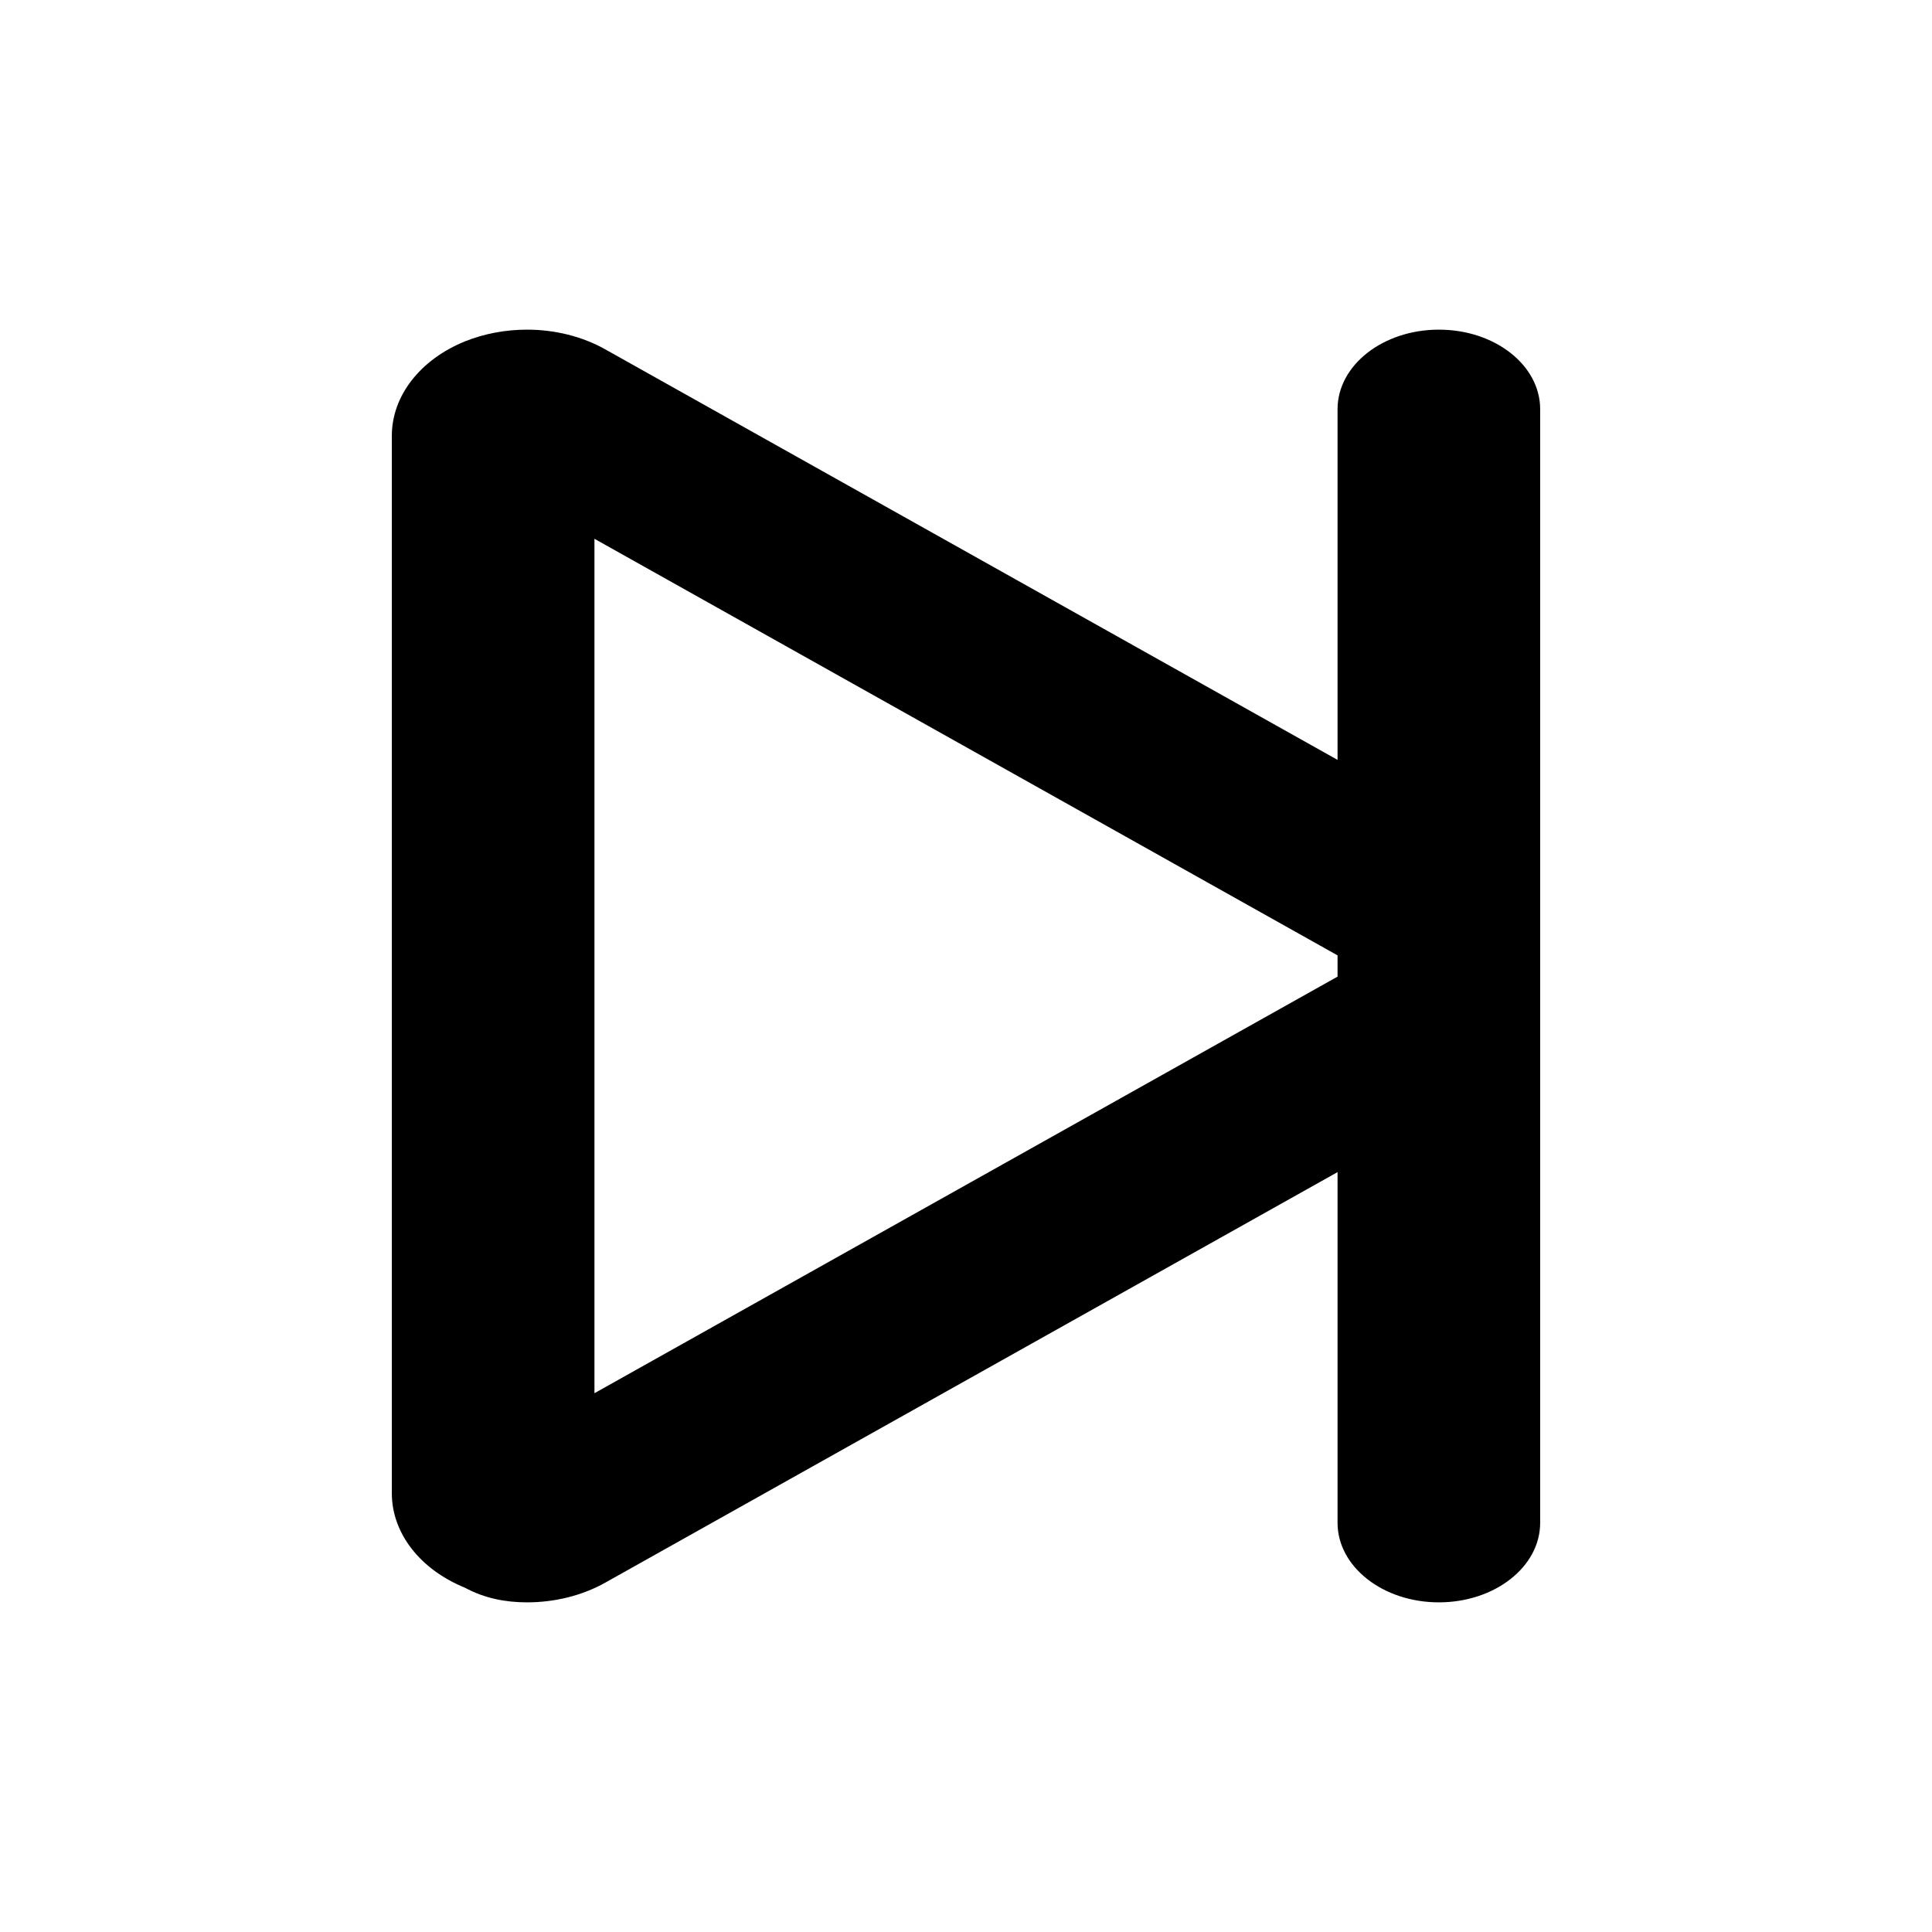 <svg viewBox="0 0 16 16" xmlns="http://www.w3.org/2000/svg"><path d="M11.916 2.73C11.453 2.73 11.077 3.025 11.077 3.389V6.293L5.014 2.894C4.821 2.785 4.593 2.73 4.364 2.73C4.189 2.73 4.013 2.762 3.851 2.827C3.479 2.978 3.245 3.279 3.245 3.609V12.367C3.245 12.697 3.479 12.998 3.851 13.149C4.013 13.237 4.189 13.27 4.364 13.27C4.593 13.27 4.82 13.215 5.014 13.106L11.077 9.707V12.611C11.077 12.975 11.453 13.27 11.916 13.27C12.379 13.27 12.755 12.976 12.755 12.611V3.389C12.755 3.025 12.381 2.73 11.916 2.73ZM11.077 8.088L4.923 11.538V4.462L11.077 7.912V8.088Z"/></svg>